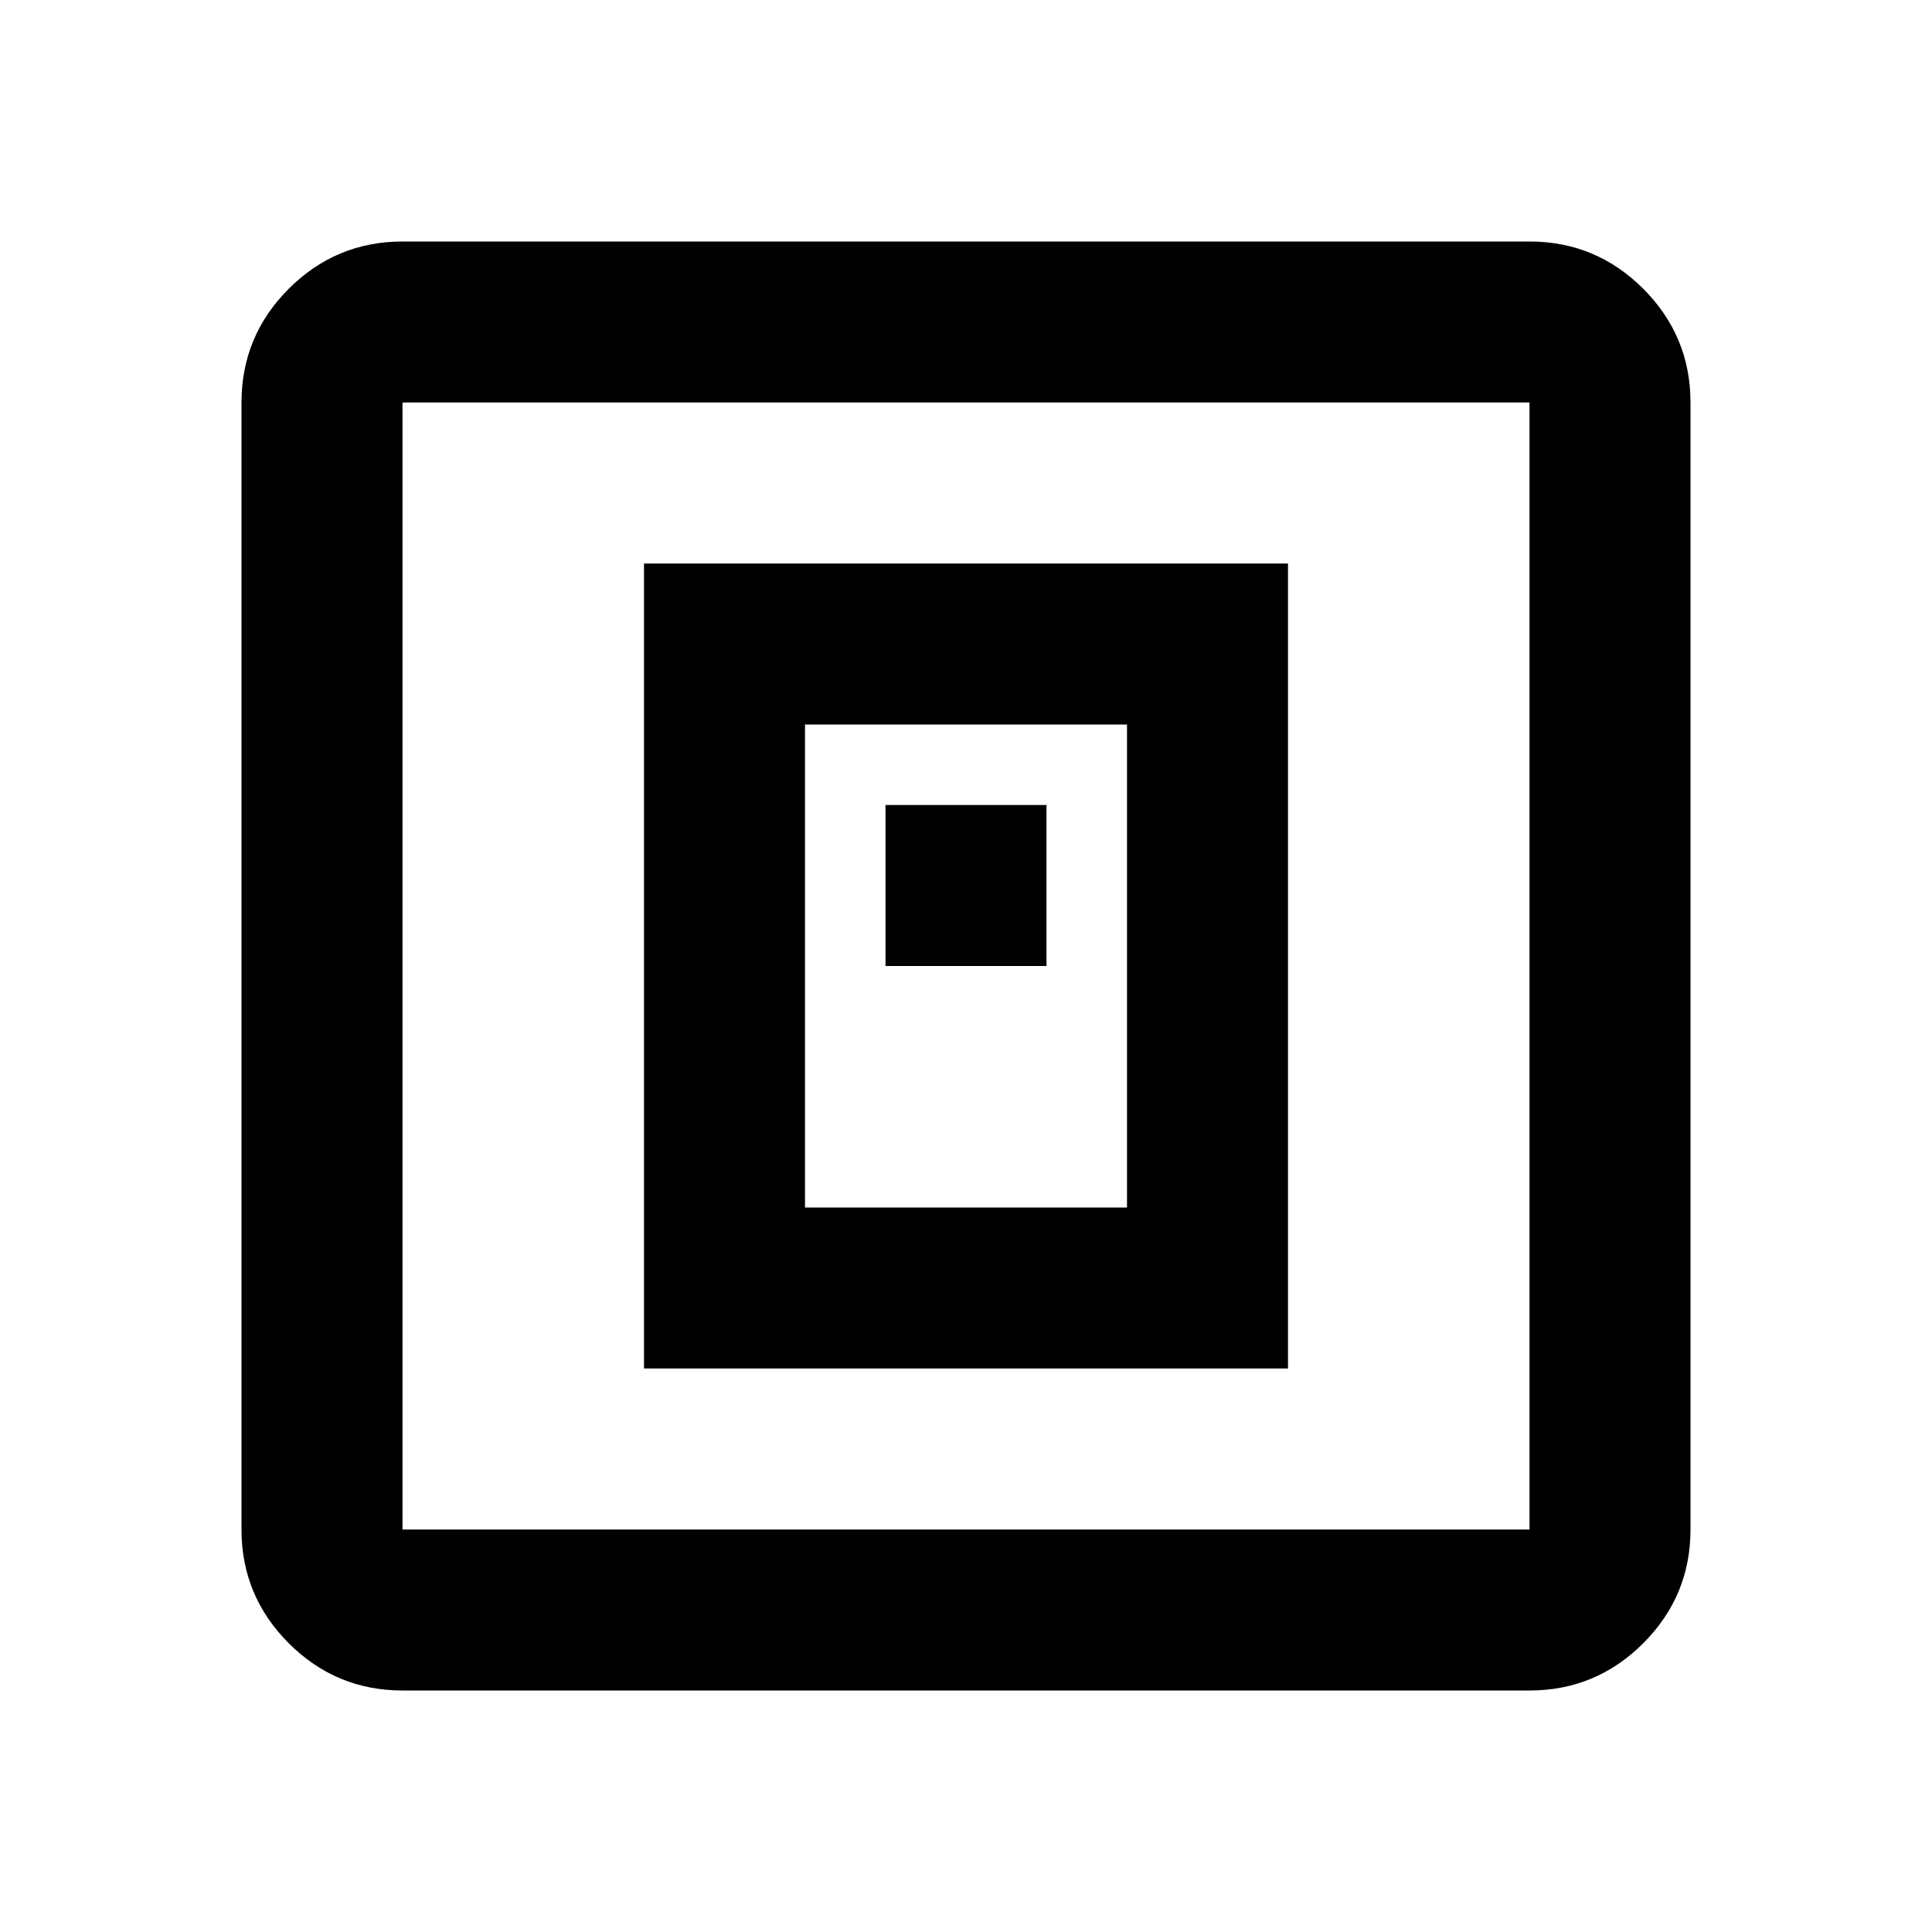 <svg xmlns="http://www.w3.org/2000/svg" height="24" width="24"><path d="M8 17h8V7H8Zm2-2V9h4v6Zm1-3h2v-2h-2Zm-6 9q-.825 0-1.413-.587Q3 19.825 3 19V5q0-.825.587-1.413Q4.175 3 5 3h14q.825 0 1.413.587Q21 4.175 21 5v14q0 .825-.587 1.413Q19.825 21 19 21Zm0-2h14V5H5v14ZM5 5v14V5Z"/></svg>